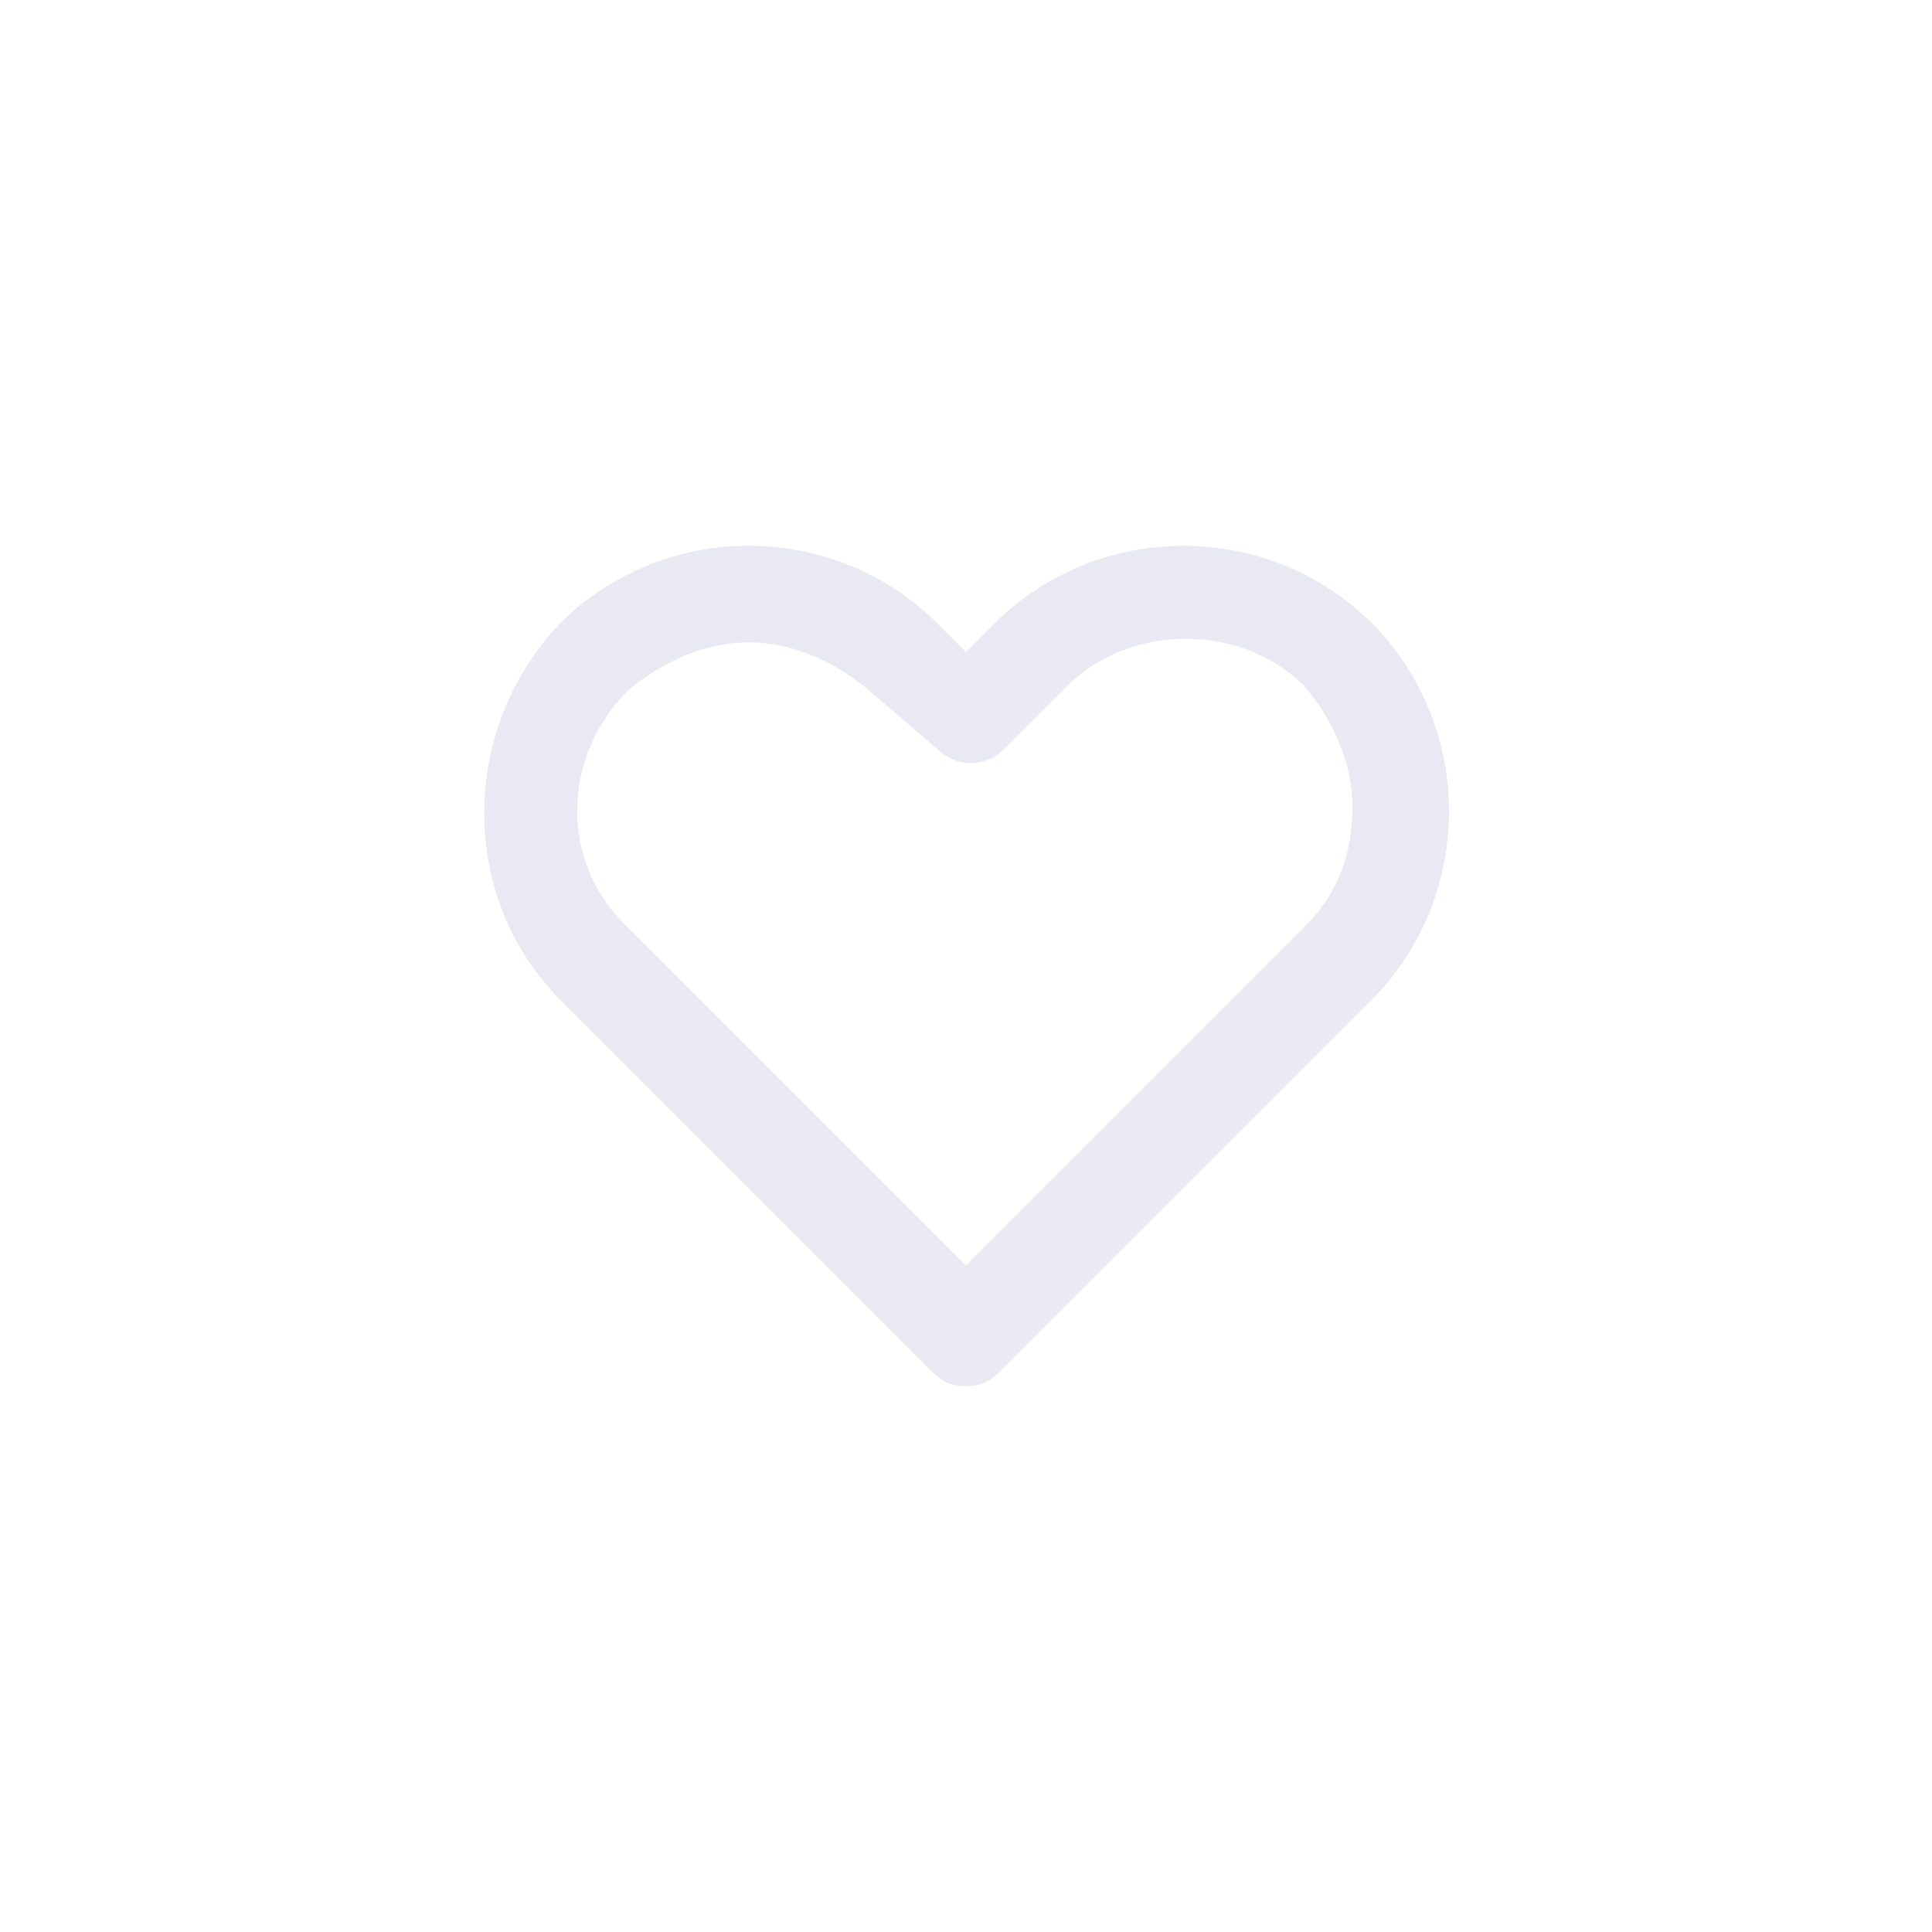 <?xml version="1.0" encoding="utf-8"?>
<!-- Generator: Adobe Illustrator 25.0.1, SVG Export Plug-In . SVG Version: 6.00 Build 0)  -->
<svg version="1.1" id="Layer_1" xmlns="http://www.w3.org/2000/svg" xmlns:xlink="http://www.w3.org/1999/xlink" x="0px" y="0px"
	 viewBox="0 0 40 40" style="enable-background:new 0 0 40 40;" xml:space="preserve">
<style type="text/css">
	.st0{fill:none;}
	.st1{fill:#E8E9F3;}
</style>
<rect class="st0" width="40" height="40"/>
<path class="st1" d="M20,28.7c-0.3,0-0.5-0.1-0.7-0.3l-7.7-7.7c-2.1-2.1-2.1-5.6,0-7.8c1-1,2.4-1.6,3.9-1.6s2.9,0.6,3.9,1.6l0.6,0.6
	l0.6-0.6c1-1,2.4-1.6,3.9-1.6s2.9,0.6,3.9,1.6s1.6,2.4,1.6,3.9s-0.6,2.9-1.6,3.9l-7.7,7.7C20.5,28.6,20.3,28.7,20,28.7z M15.5,13.3
	c-0.9,0-1.8,0.4-2.5,1l0,0c-1.4,1.4-1.4,3.6,0,4.9l7,7l7-7c0.7-0.7,1-1.5,1-2.5c0-0.9-0.4-1.8-1-2.5c-1.3-1.3-3.6-1.3-4.9,0
	l-1.3,1.3c-0.4,0.4-1,0.4-1.4,0L18,14.3C17.3,13.7,16.4,13.3,15.5,13.3z M12.3,13.6L12.3,13.6L12.3,13.6z"/>
</svg>
